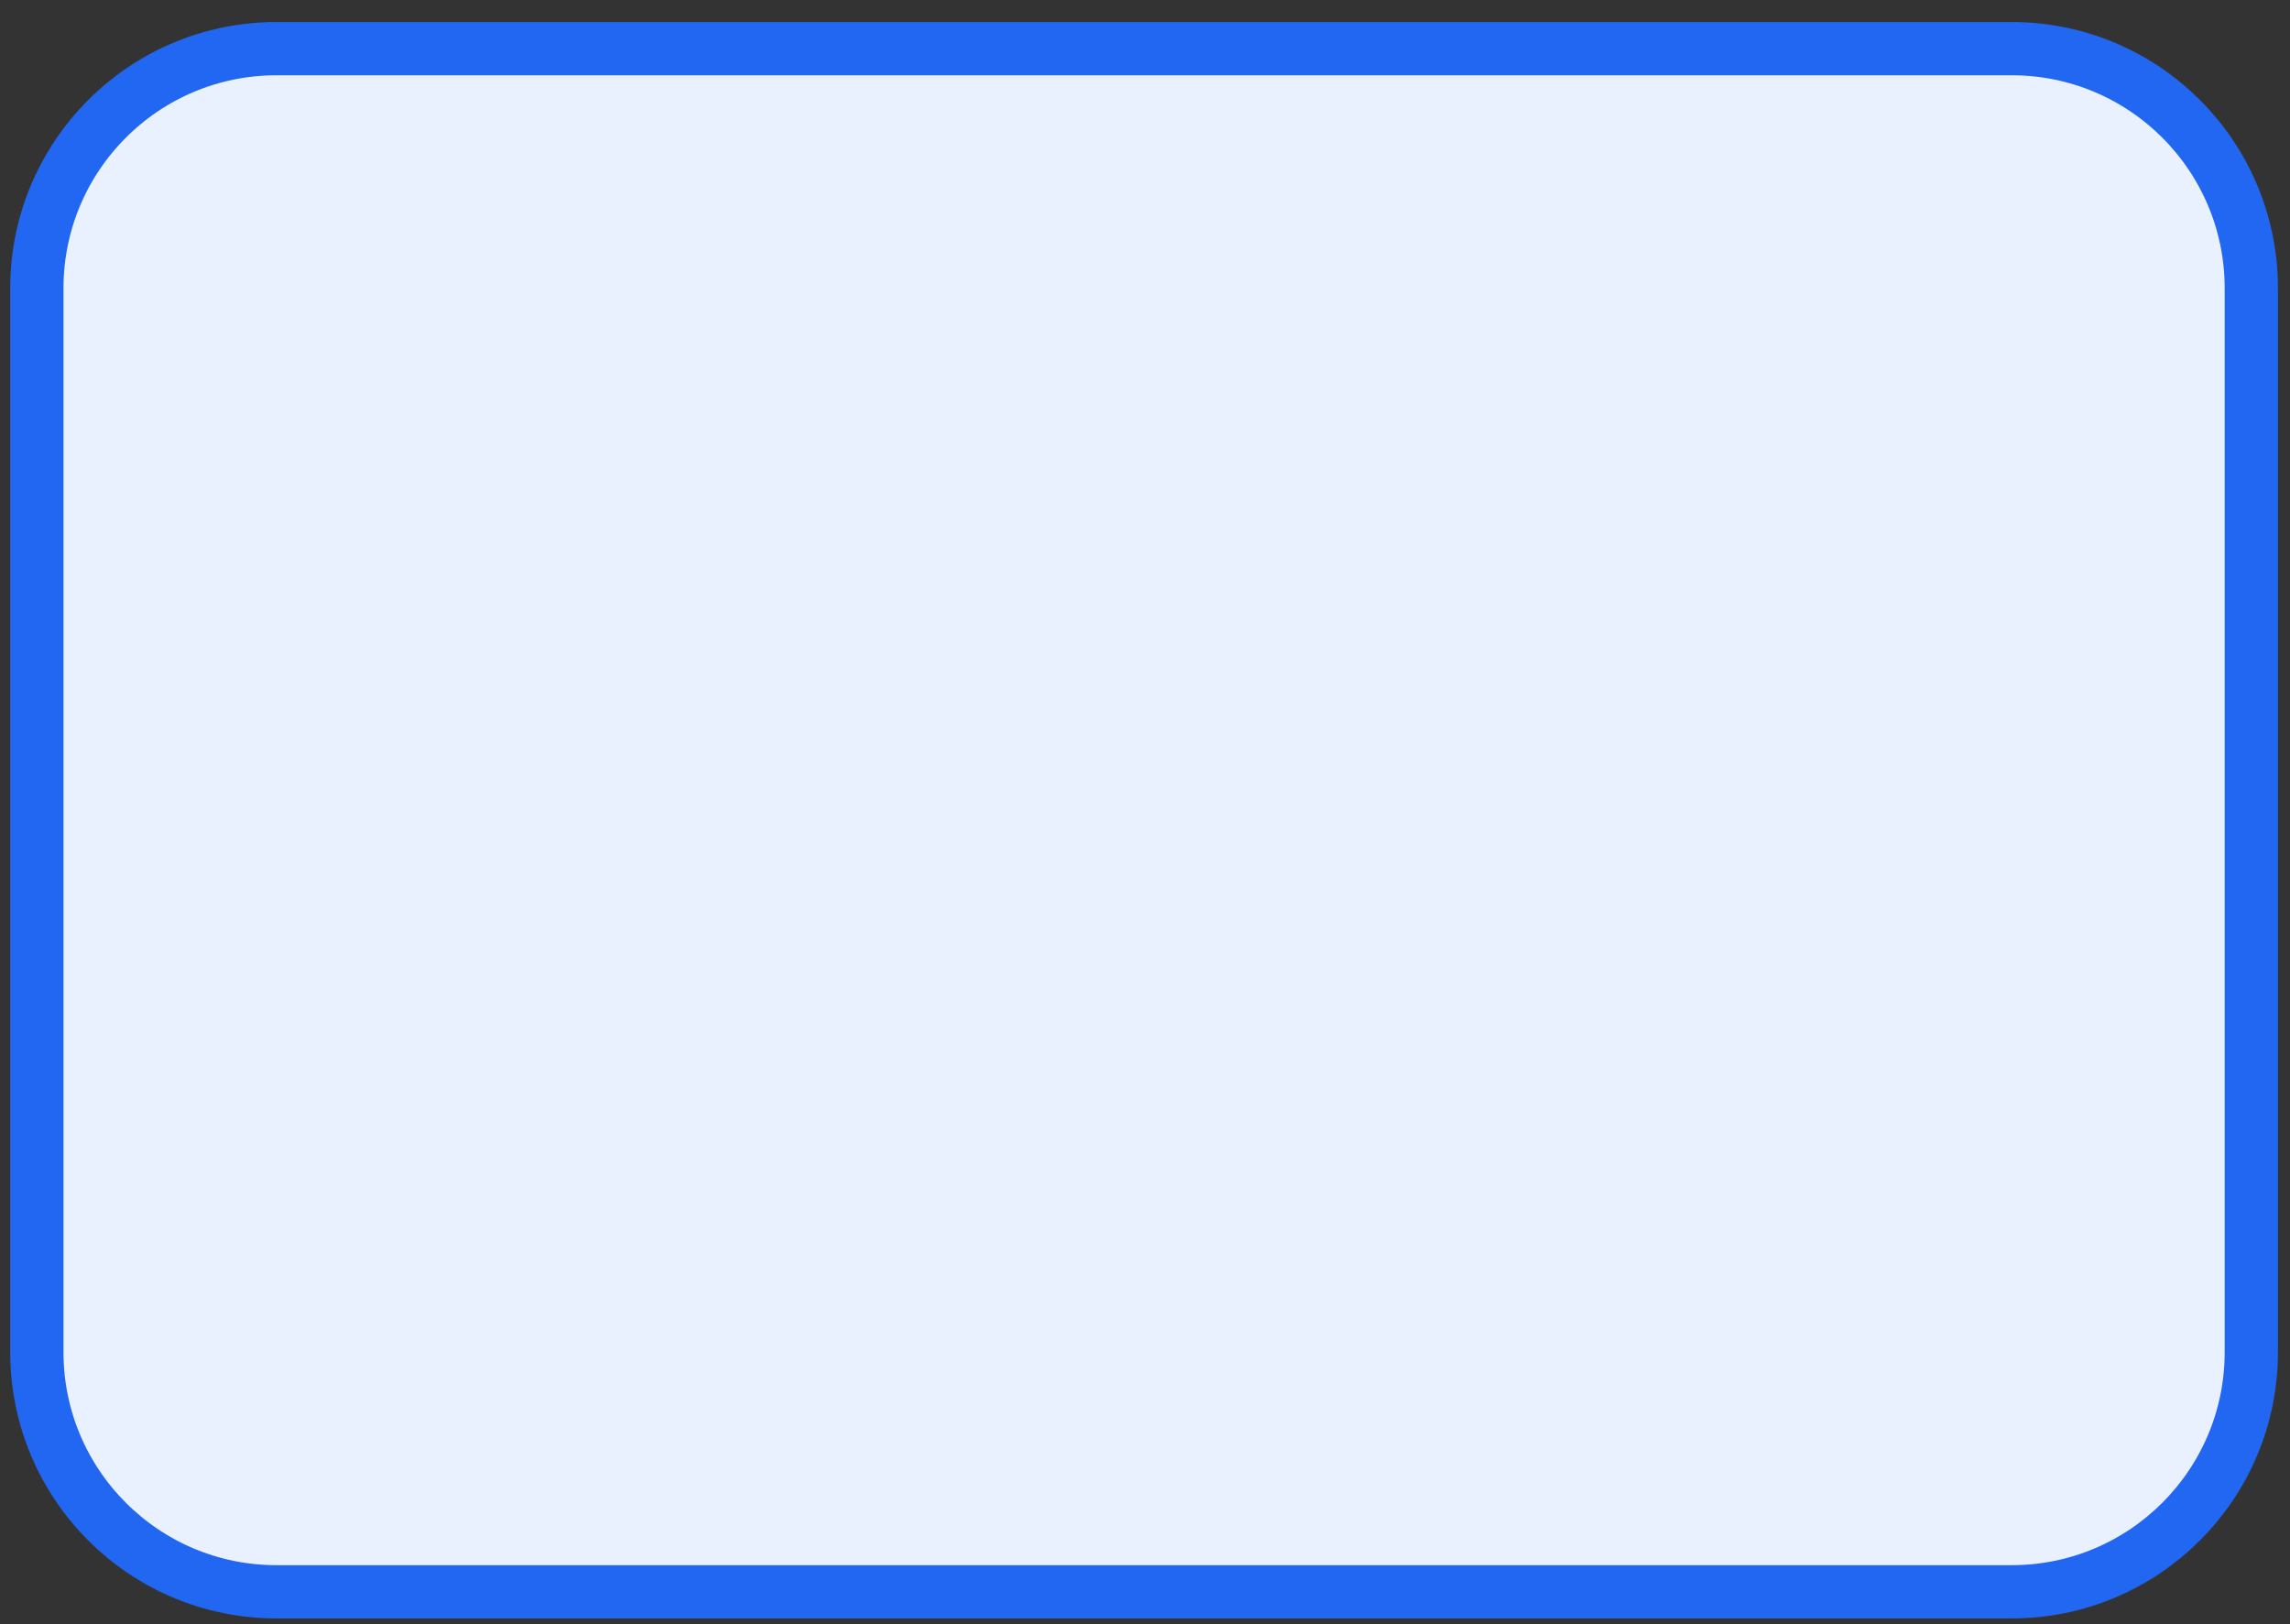 <svg width="86" height="61" viewBox="0 0 86 61" fill="none" xmlns="http://www.w3.org/2000/svg">
<rect x="0" y="0" width="86" height="61" fill="#333333" stroke="none"/>
<path d="M75.547 1.827H10.384C5.413 1.827 1.384 5.856 1.384 10.827V50.782C1.384 55.752 5.413 59.782 10.384 59.782H75.547C80.518 59.782 84.547 55.752 84.547 50.782V10.827C84.547 5.856 80.518 1.827 75.547 1.827Z" fill="#E9F1FF" stroke="#2267F2" stroke-width="2"/>
</svg>
